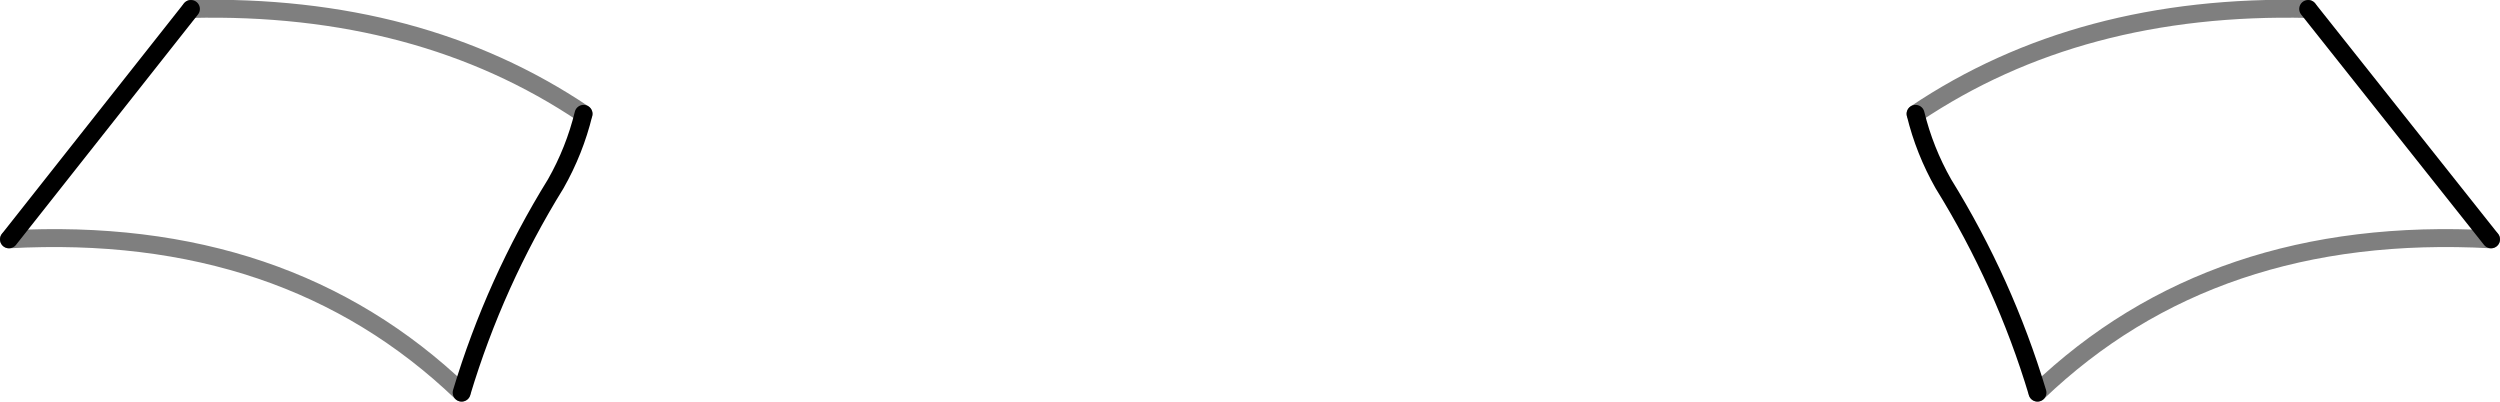 <?xml version="1.0" encoding="UTF-8" standalone="no"?>
<svg xmlns:xlink="http://www.w3.org/1999/xlink" height="22.4px" width="139.45px" xmlns="http://www.w3.org/2000/svg">
  <g transform="matrix(1.0, 0.0, 0.0, 1.0, -330.2, -507.6)">
    <path d="M355.95 529.5 Q346.15 520.1 330.7 520.95 M340.85 508.1 Q353.6 507.8 362.75 513.95 M469.15 520.95 Q453.65 520.1 443.85 529.5 M437.05 513.95 Q446.2 507.8 458.95 508.1" fill="none" stroke="#000000" stroke-linecap="round" stroke-linejoin="round" stroke-opacity="0.502" stroke-width="1.0"/>
    <path d="M330.7 520.95 L340.85 508.1 M362.75 513.95 Q362.25 516.0 361.2 517.85 357.8 523.35 355.95 529.5 M458.95 508.1 L469.15 520.95 M443.85 529.5 Q442.0 523.35 438.6 517.85 437.55 516.0 437.05 513.95" fill="none" stroke="#000000" stroke-linecap="round" stroke-linejoin="round" stroke-width="1.0"/>
  </g>
</svg>
